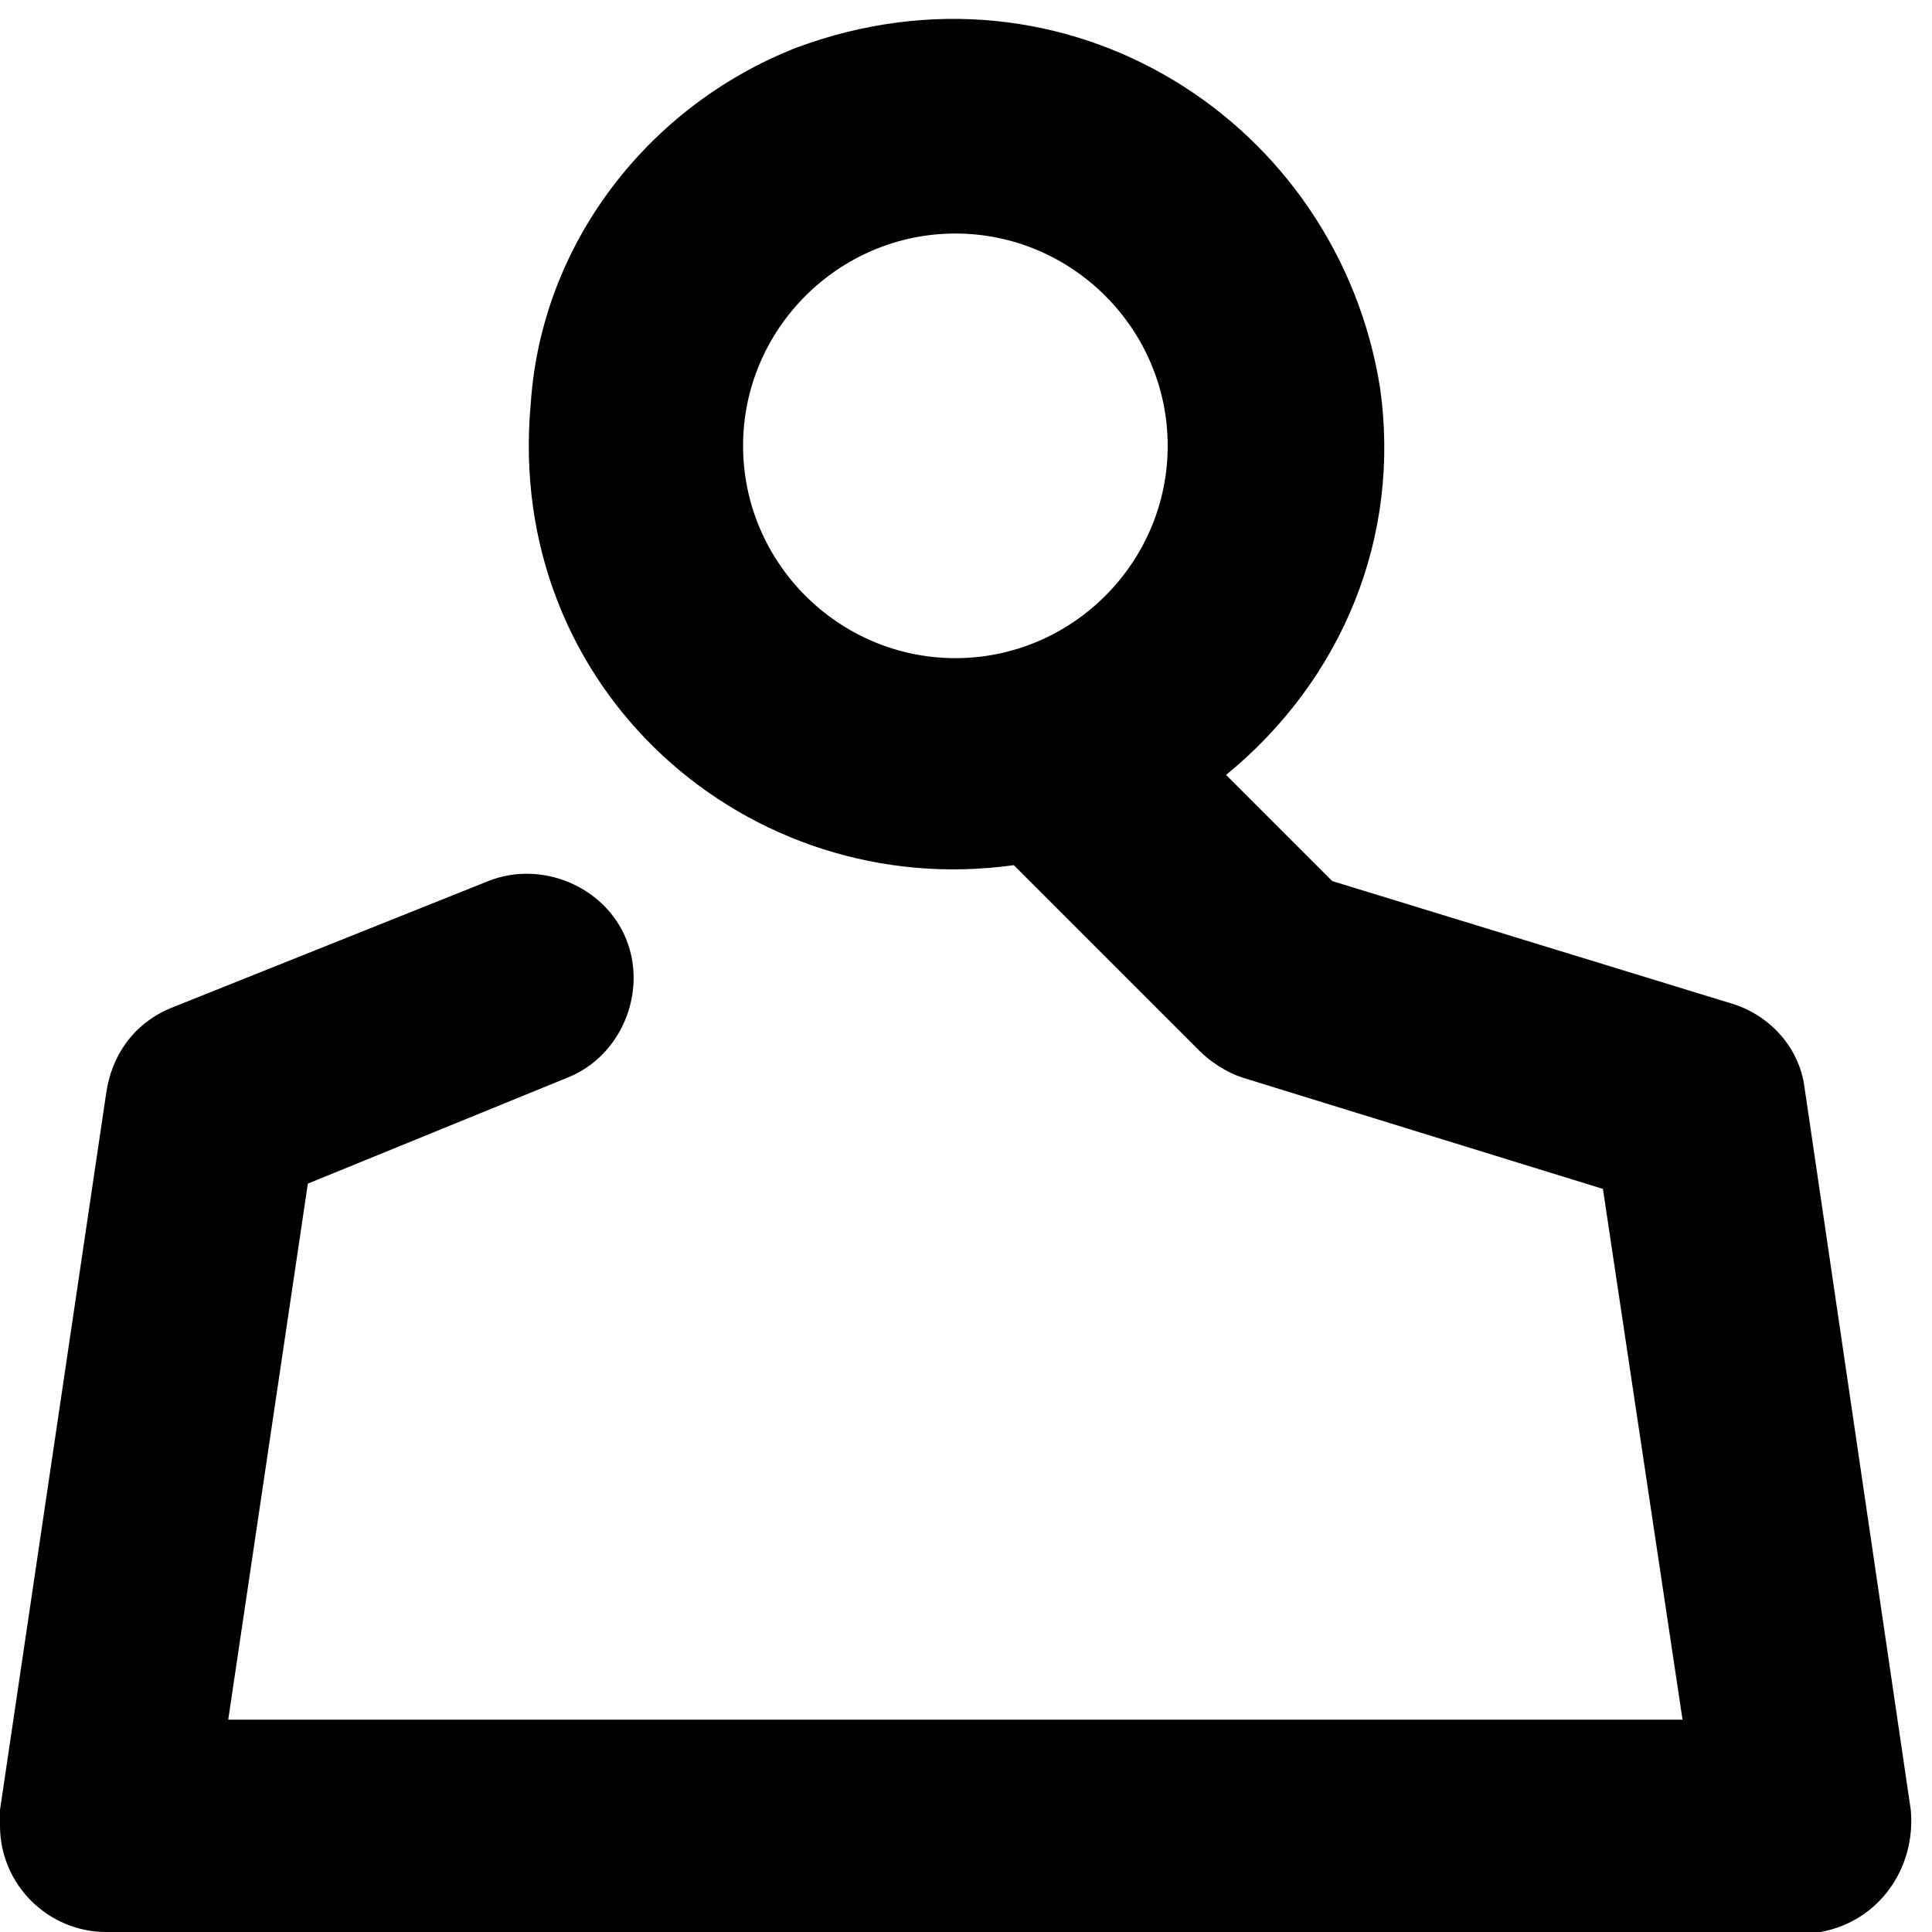 <svg  class="svg" xmlns='http://www.w3.org/2000/svg' 
	 height="100%" viewBox="0 0 36.4 36.4">
		<path d="M36,34.1l-2-13.6c-0.1-0.8-0.7-1.4-1.4-1.6l-7.5-2.3l-2-2h0
			c2.2-1.8,3.3-4.5,2.9-7.3C25.2,2.3,20.1-1,15,0.9c-2.8,1.1-4.8,3.7-5,6.7c-0.5,5.4,4.1,9.4,9.1,8.7l3.5,3.5
			c0.2,0.2,0.5,0.4,0.8,0.5l6.8,2.1l1.5,10H4.3l1.5-10.1l4.9-2c1-0.4,1.5-1.6,1.1-2.6c-0.4-1-1.6-1.5-2.6-1.1l-6,2.4
			c-0.7,0.3-1.1,0.9-1.2,1.6L0,34.1c0,0.1,0,0.2,0,0.3c0,1.1,0.9,2,2,2h32c0.1,0,0.2,0,0.3,0C35.4,36.2,36.1,35.2,36,34.1z M18,12.4
			c-2.2,0-4-1.8-4-4c0-2.2,1.8-4,4-4s4,1.8,4,4C22,10.6,20.2,12.4,18,12.4z"/>
</svg>
